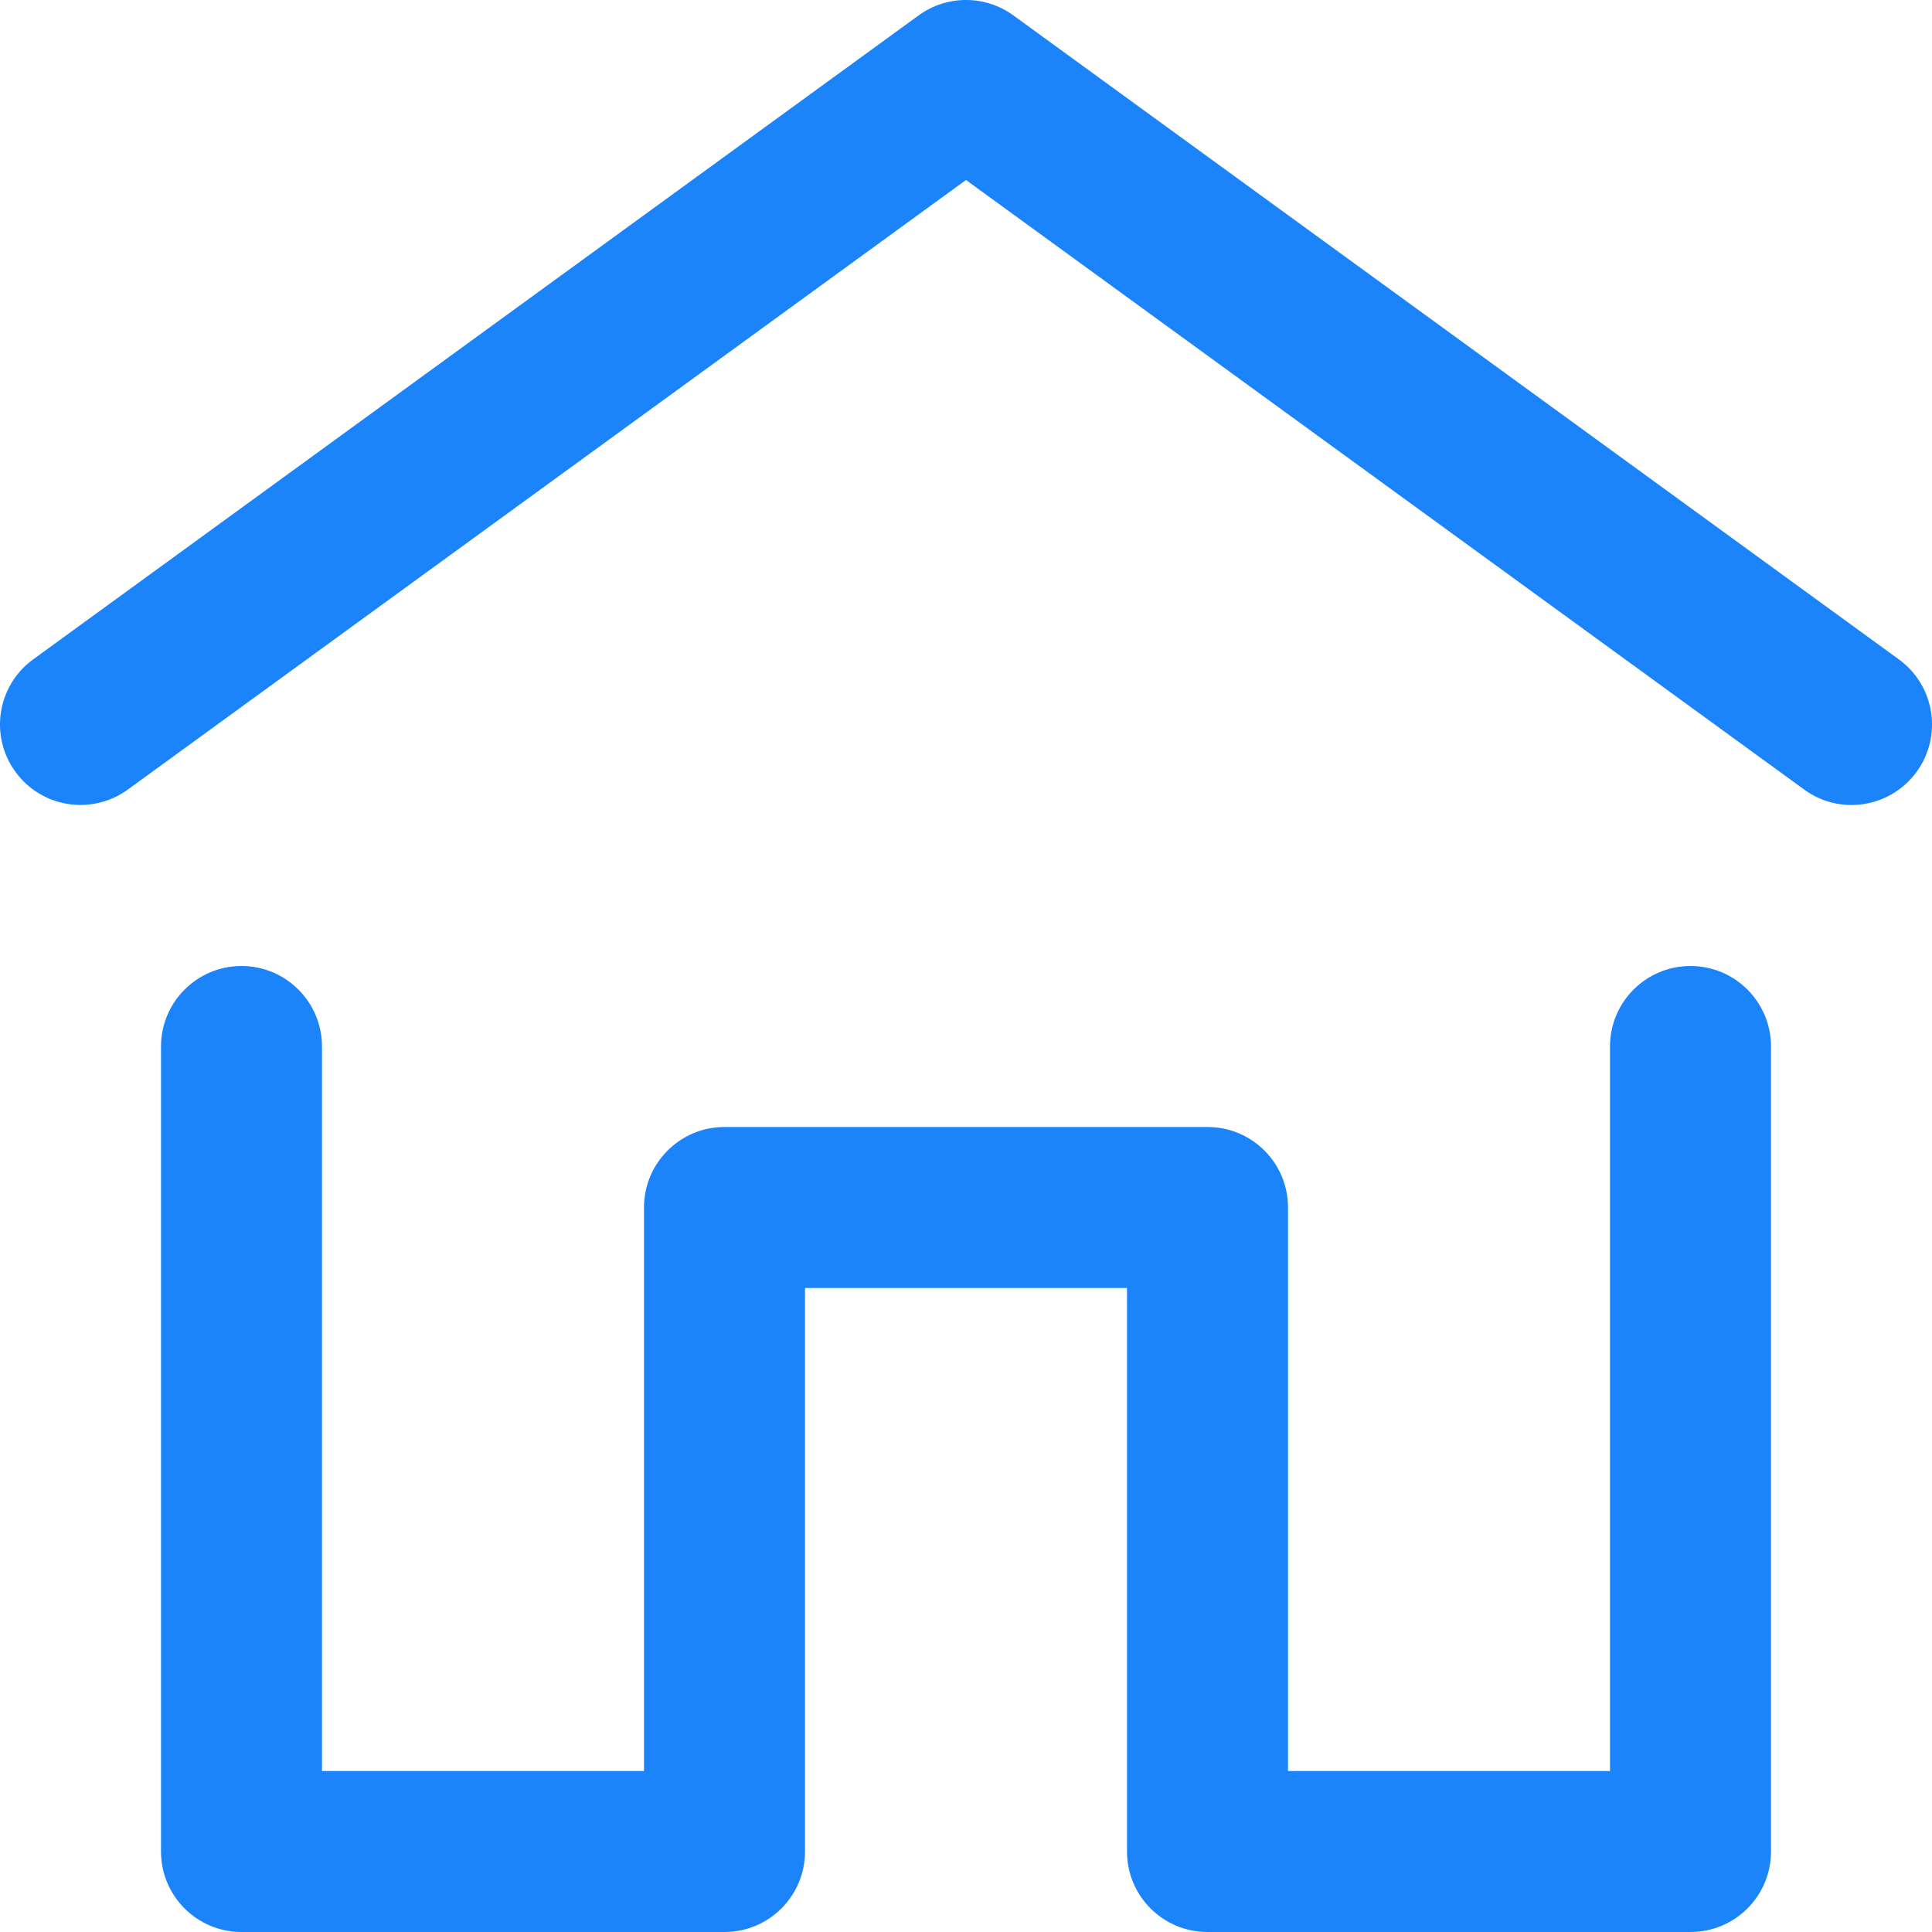 <?xml version="1.0" encoding="UTF-8"?>
<svg width="24px" height="24px" viewBox="0 0 24 24" version="1.1" xmlns="http://www.w3.org/2000/svg">
    <!-- Generator: Sketch 49.3 (51167) - http://www.bohemiancoding.com/sketch -->
    <title>ic_home</title>
    <desc>Created with Sketch.</desc>
    <defs></defs>
    <g id="Location" stroke="none" stroke-width="1" fill="none" fill-rule="evenodd">
        <g id="Events-Main-Side-Bar" transform="translate(-28, -113)" fill="#1B84FA">
            <g id="hide-right-menu-">
                <path d="M51.588,121.191 C52.035,121.516 52.134,122.141 51.809,122.588 C51.613,122.857 51.309,123 50.999,123 C50.795,123 50.59,122.938 50.412,122.808 L40,115.236 L29.588,122.808 C29.14,123.133 28.516,123.034 28.192,122.588 C27.866,122.141 27.965,121.516 28.412,121.191 L39.412,113.191 C39.762,112.936 40.238,112.936 40.588,113.191 L51.588,121.191 Z M49,125 C49.553,125 50,125.448 50,126 L50,136 C50,136.553 49.553,137 49,137 L43,137 C42.447,137 42,136.553 42,136 L42,129 L38,129 L38,136 C38,136.553 37.552,137 37,137 L31,137 C30.448,137 30,136.553 30,136 L30,126 C30,125.448 30.448,125 31,125 C31.552,125 32,125.448 32,126 L32,135 L36,135 L36,128 C36,127.447 36.448,127 37,127 L43,127 C43.553,127 44,127.447 44,128 L44,135 L48,135 L48,126 C48,125.448 48.447,125 49,125 Z" id="ic_home"></path>
            </g>
        </g>
    </g>
</svg>
